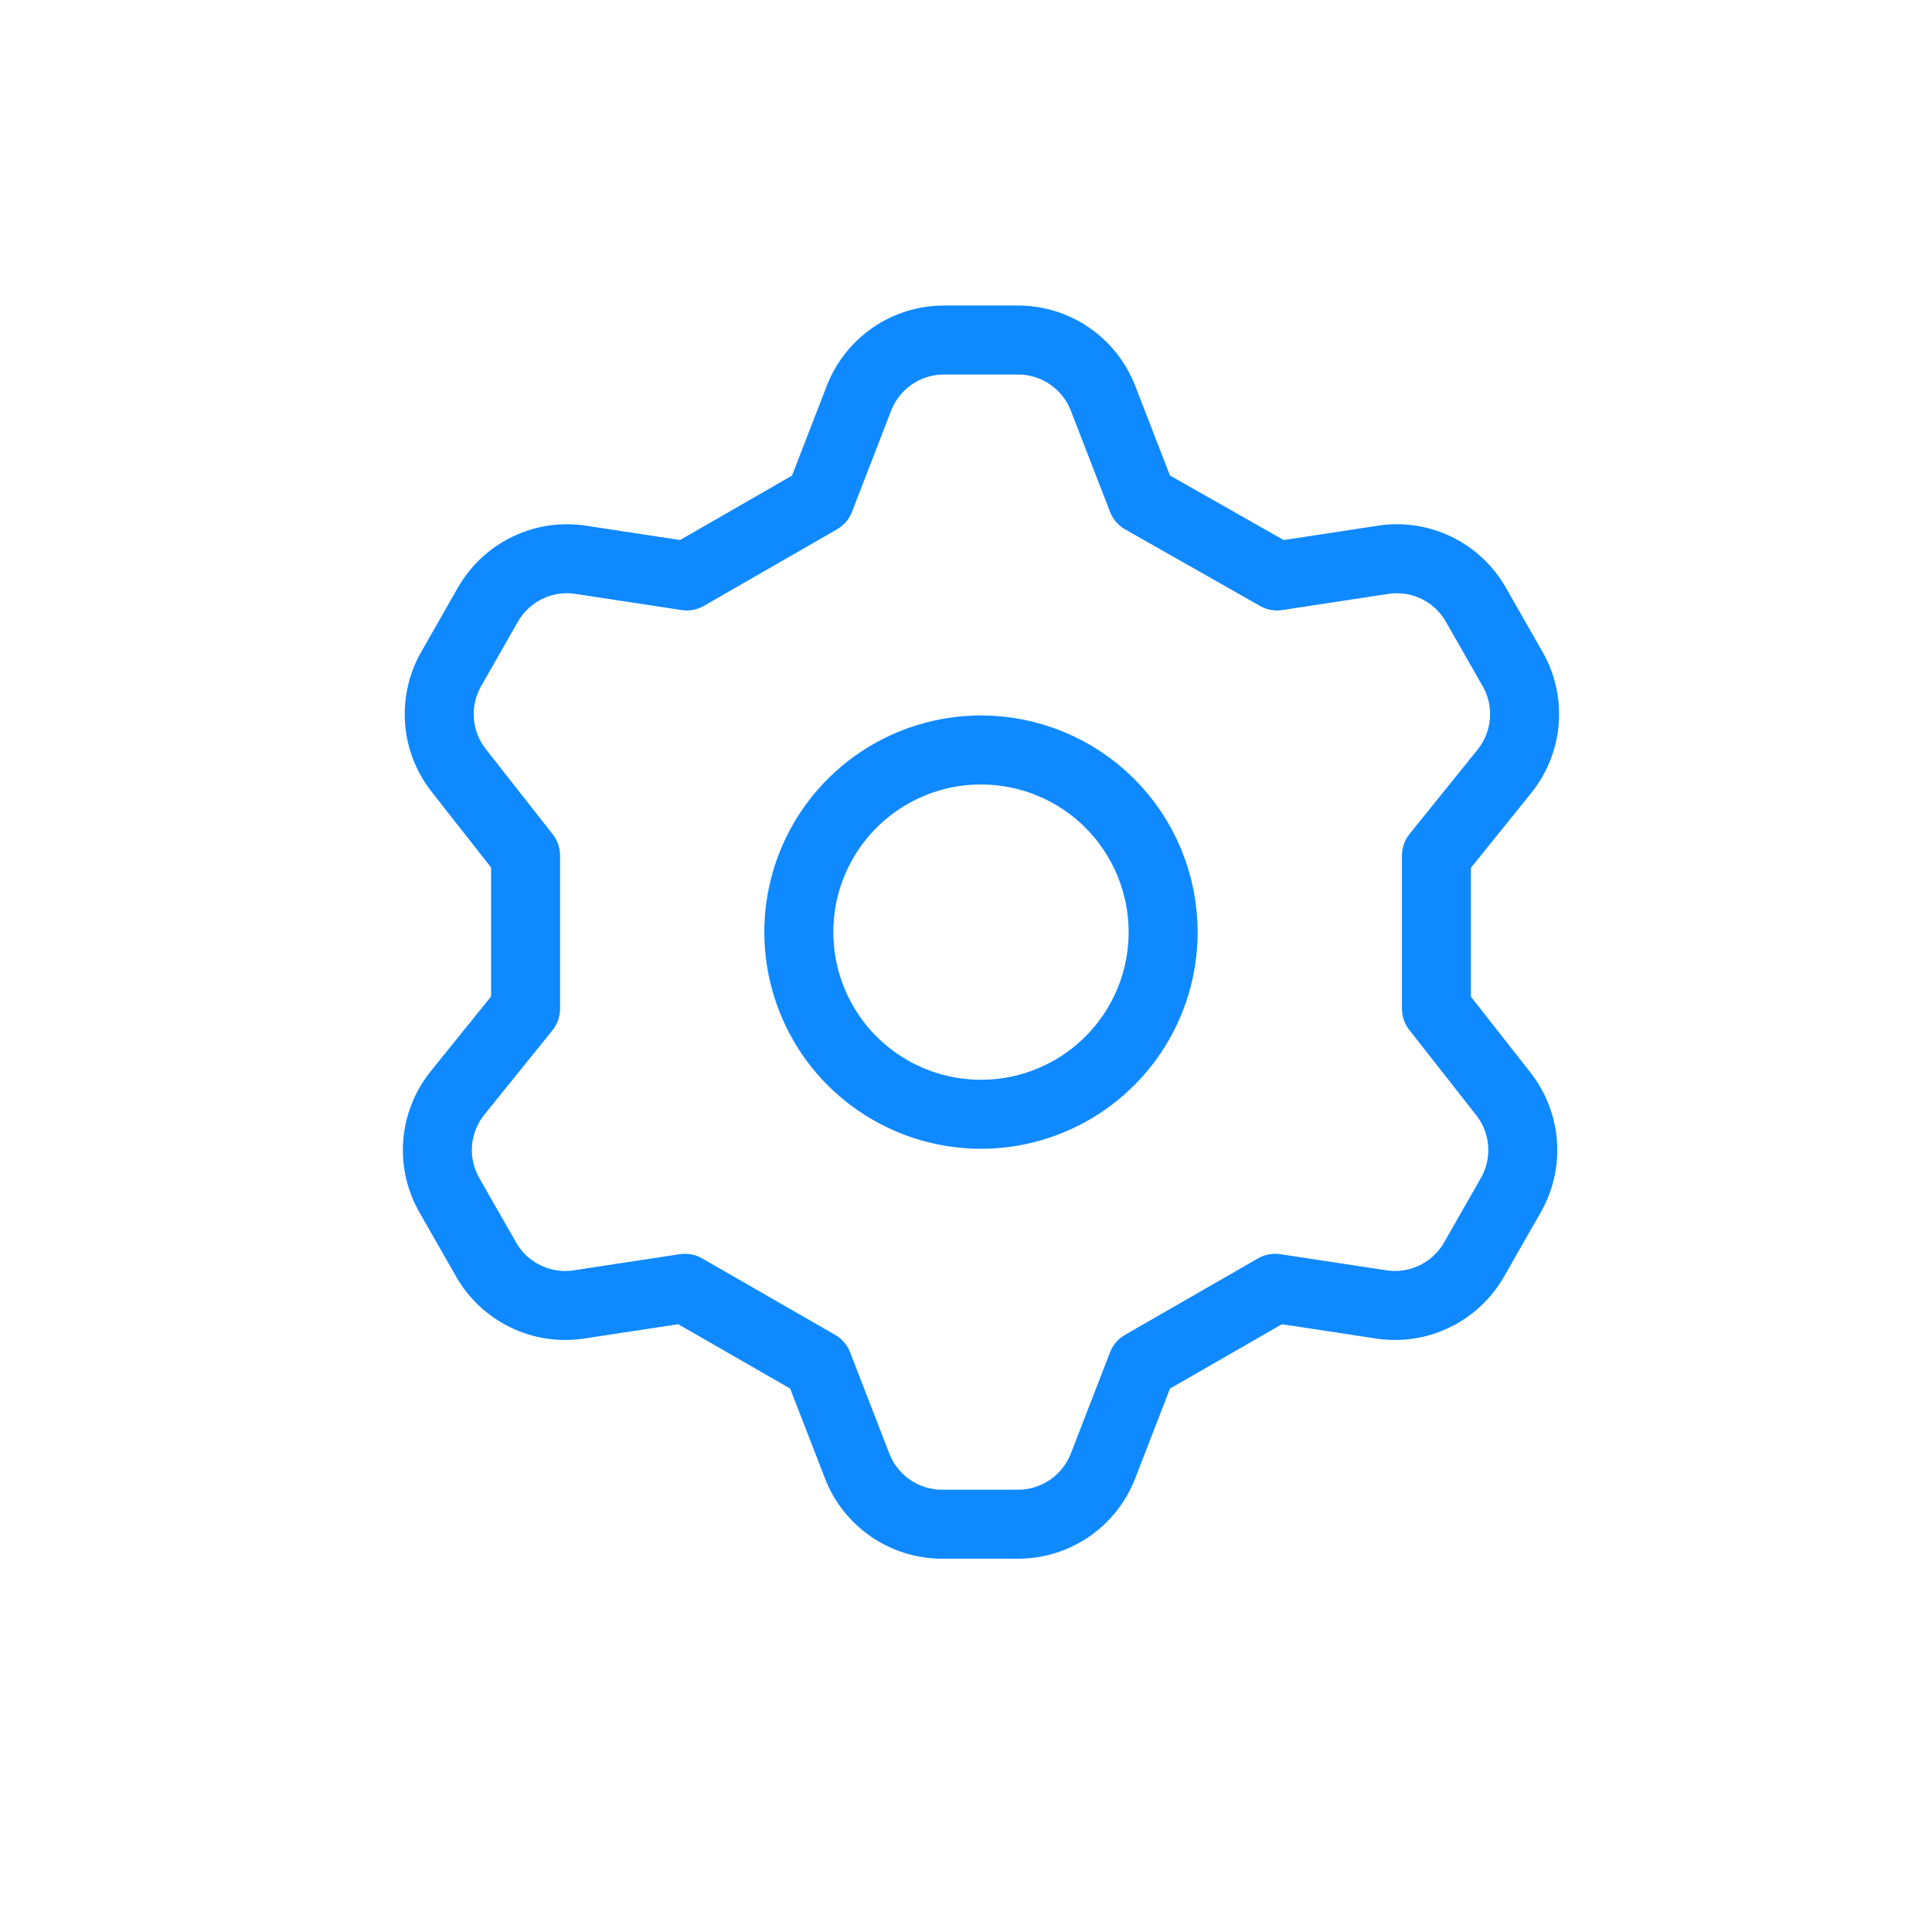 <svg width="28" height="28" viewBox="0 0 28 28" fill="none" xmlns="http://www.w3.org/2000/svg">
<path d="M16.554 7.238L15.986 5.773C15.89 5.525 15.722 5.312 15.503 5.161C15.284 5.01 15.024 4.929 14.758 4.928H13.676C13.41 4.929 13.15 5.01 12.931 5.161C12.712 5.312 12.544 5.525 12.448 5.773L11.881 7.238L9.953 8.347L8.396 8.11C8.136 8.074 7.872 8.117 7.637 8.232C7.402 8.347 7.207 8.53 7.075 8.756L6.547 9.681C6.412 9.911 6.35 10.177 6.369 10.443C6.387 10.709 6.487 10.963 6.653 11.172L7.617 12.4V14.618L6.627 15.845C6.46 16.054 6.361 16.309 6.342 16.575C6.323 16.841 6.386 17.107 6.521 17.337L7.049 18.261C7.18 18.488 7.376 18.67 7.611 18.785C7.846 18.901 8.11 18.943 8.369 18.908L9.927 18.671L11.854 19.779L12.422 21.245C12.518 21.493 12.686 21.706 12.905 21.857C13.124 22.008 13.384 22.089 13.649 22.09H14.758C15.024 22.089 15.284 22.008 15.503 21.857C15.722 21.706 15.89 21.493 15.986 21.245L16.554 19.779L18.481 18.671L20.039 18.908C20.298 18.943 20.562 18.901 20.797 18.785C21.032 18.67 21.228 18.488 21.359 18.261L21.887 17.337C22.022 17.107 22.085 16.841 22.066 16.575C22.047 16.309 21.948 16.054 21.781 15.845L20.818 14.618V12.4L21.808 11.172C21.974 10.963 22.073 10.709 22.092 10.443C22.111 10.177 22.049 9.911 21.913 9.681L21.385 8.756C21.254 8.53 21.059 8.347 20.824 8.232C20.589 8.117 20.325 8.074 20.065 8.11L18.508 8.347L16.554 7.238ZM16.857 13.509C16.857 14.031 16.703 14.541 16.412 14.976C16.122 15.41 15.71 15.748 15.227 15.948C14.745 16.148 14.214 16.2 13.702 16.098C13.19 15.996 12.72 15.745 12.35 15.376C11.981 15.007 11.73 14.536 11.628 14.024C11.526 13.512 11.578 12.981 11.778 12.498C11.978 12.016 12.316 11.604 12.75 11.314C13.184 11.024 13.695 10.869 14.217 10.869C14.917 10.869 15.589 11.147 16.084 11.642C16.579 12.137 16.857 12.809 16.857 13.509Z" stroke="#0F89FF" stroke-linecap="round" stroke-linejoin="round"/>
</svg>
